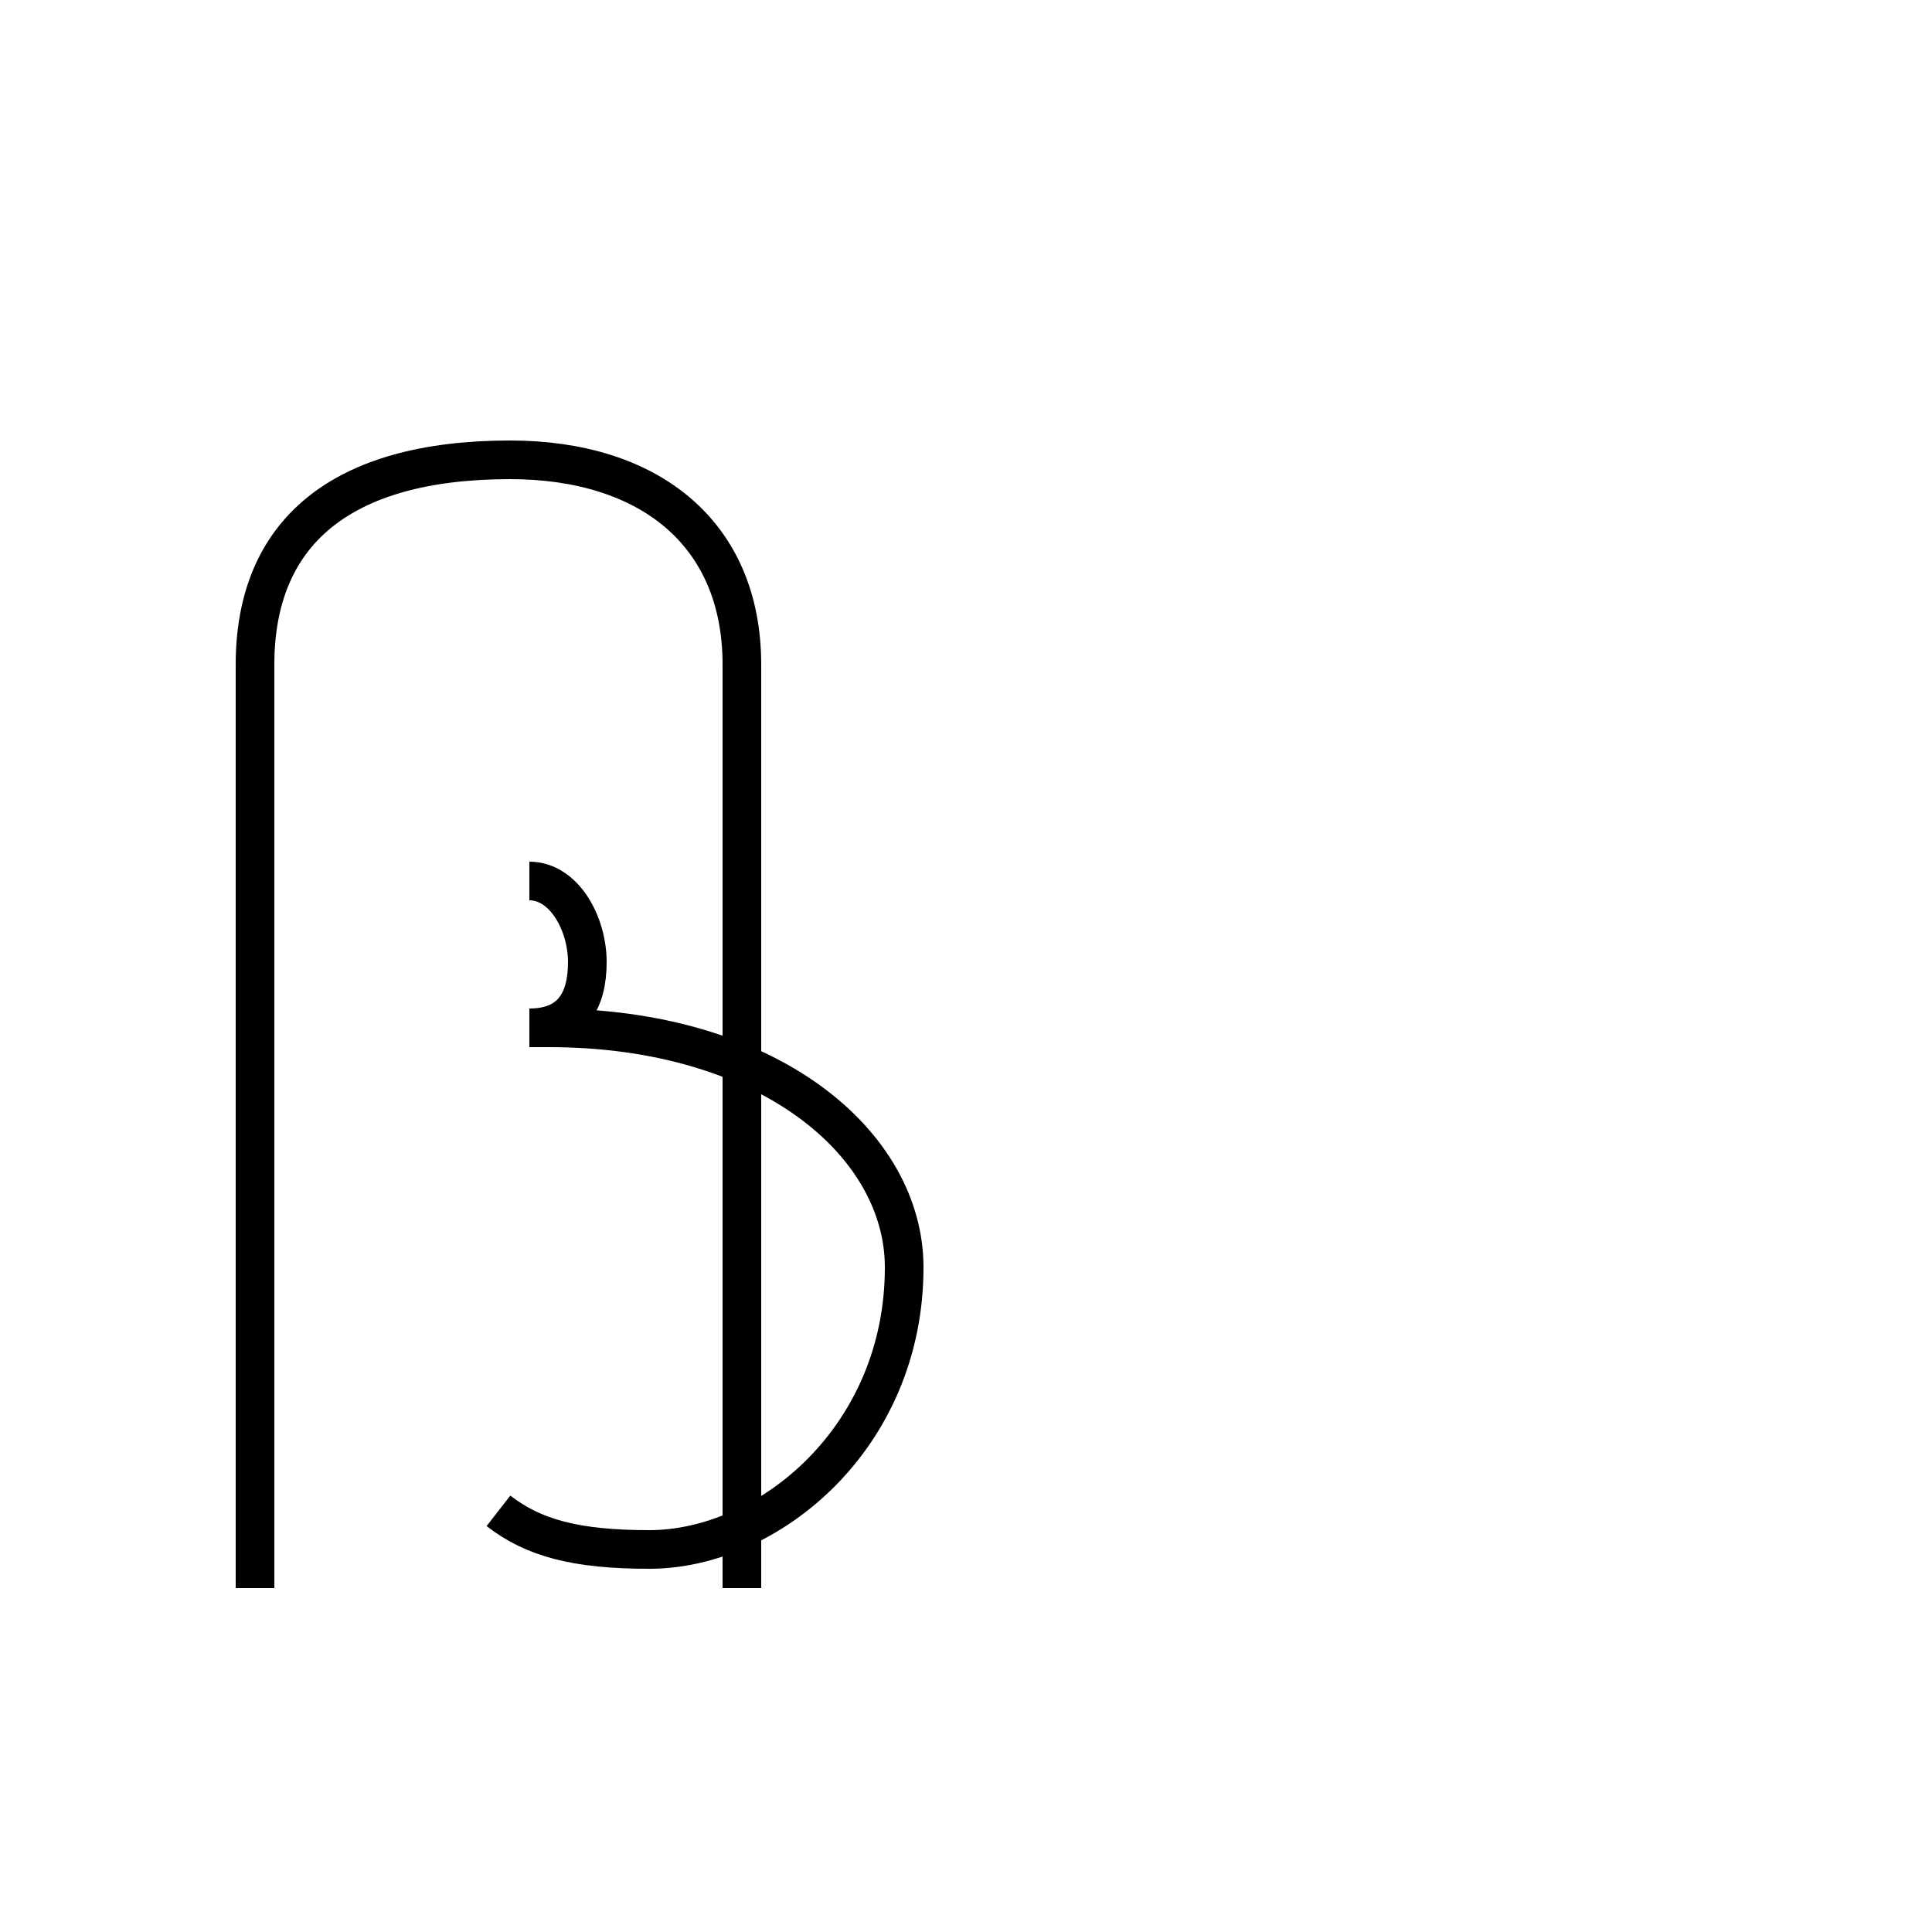<?xml version='1.0' encoding='utf8'?>
<svg viewBox="0.0 -44.0 50.0 50.0" version="1.1" xmlns="http://www.w3.org/2000/svg">
<rect x="0.0" y="-44.0" width="50.0" height="50.0" fill="#808080" stroke="none"/>
<rect x="-1000" y="-1000" width="2000" height="2000" stroke="white" fill="white"/>
<g style="fill:none; stroke:#000000;  stroke-width:1">
<path d="M 13.7 21.2 C 14.6 21.2 15.2 20.1 15.2 19.1 C 15.2 18.1 14.8 17.4 13.7 17.4 L 14.2 17.4 C 19.9 17.4 23.4 14.4 23.4 11.2 C 23.4 6.8 19.9 3.9 16.8 3.9 C 14.9 3.9 13.8 4.2 12.9 4.9 M 6.6 2.9 L 6.6 26.8 C 6.6 30.2 8.8 32.1 13.2 32.1 C 16.8 32.1 19.2 30.2 19.2 26.8 L 19.2 2.9" transform="scale(1, -1)" />
</g>
</svg>